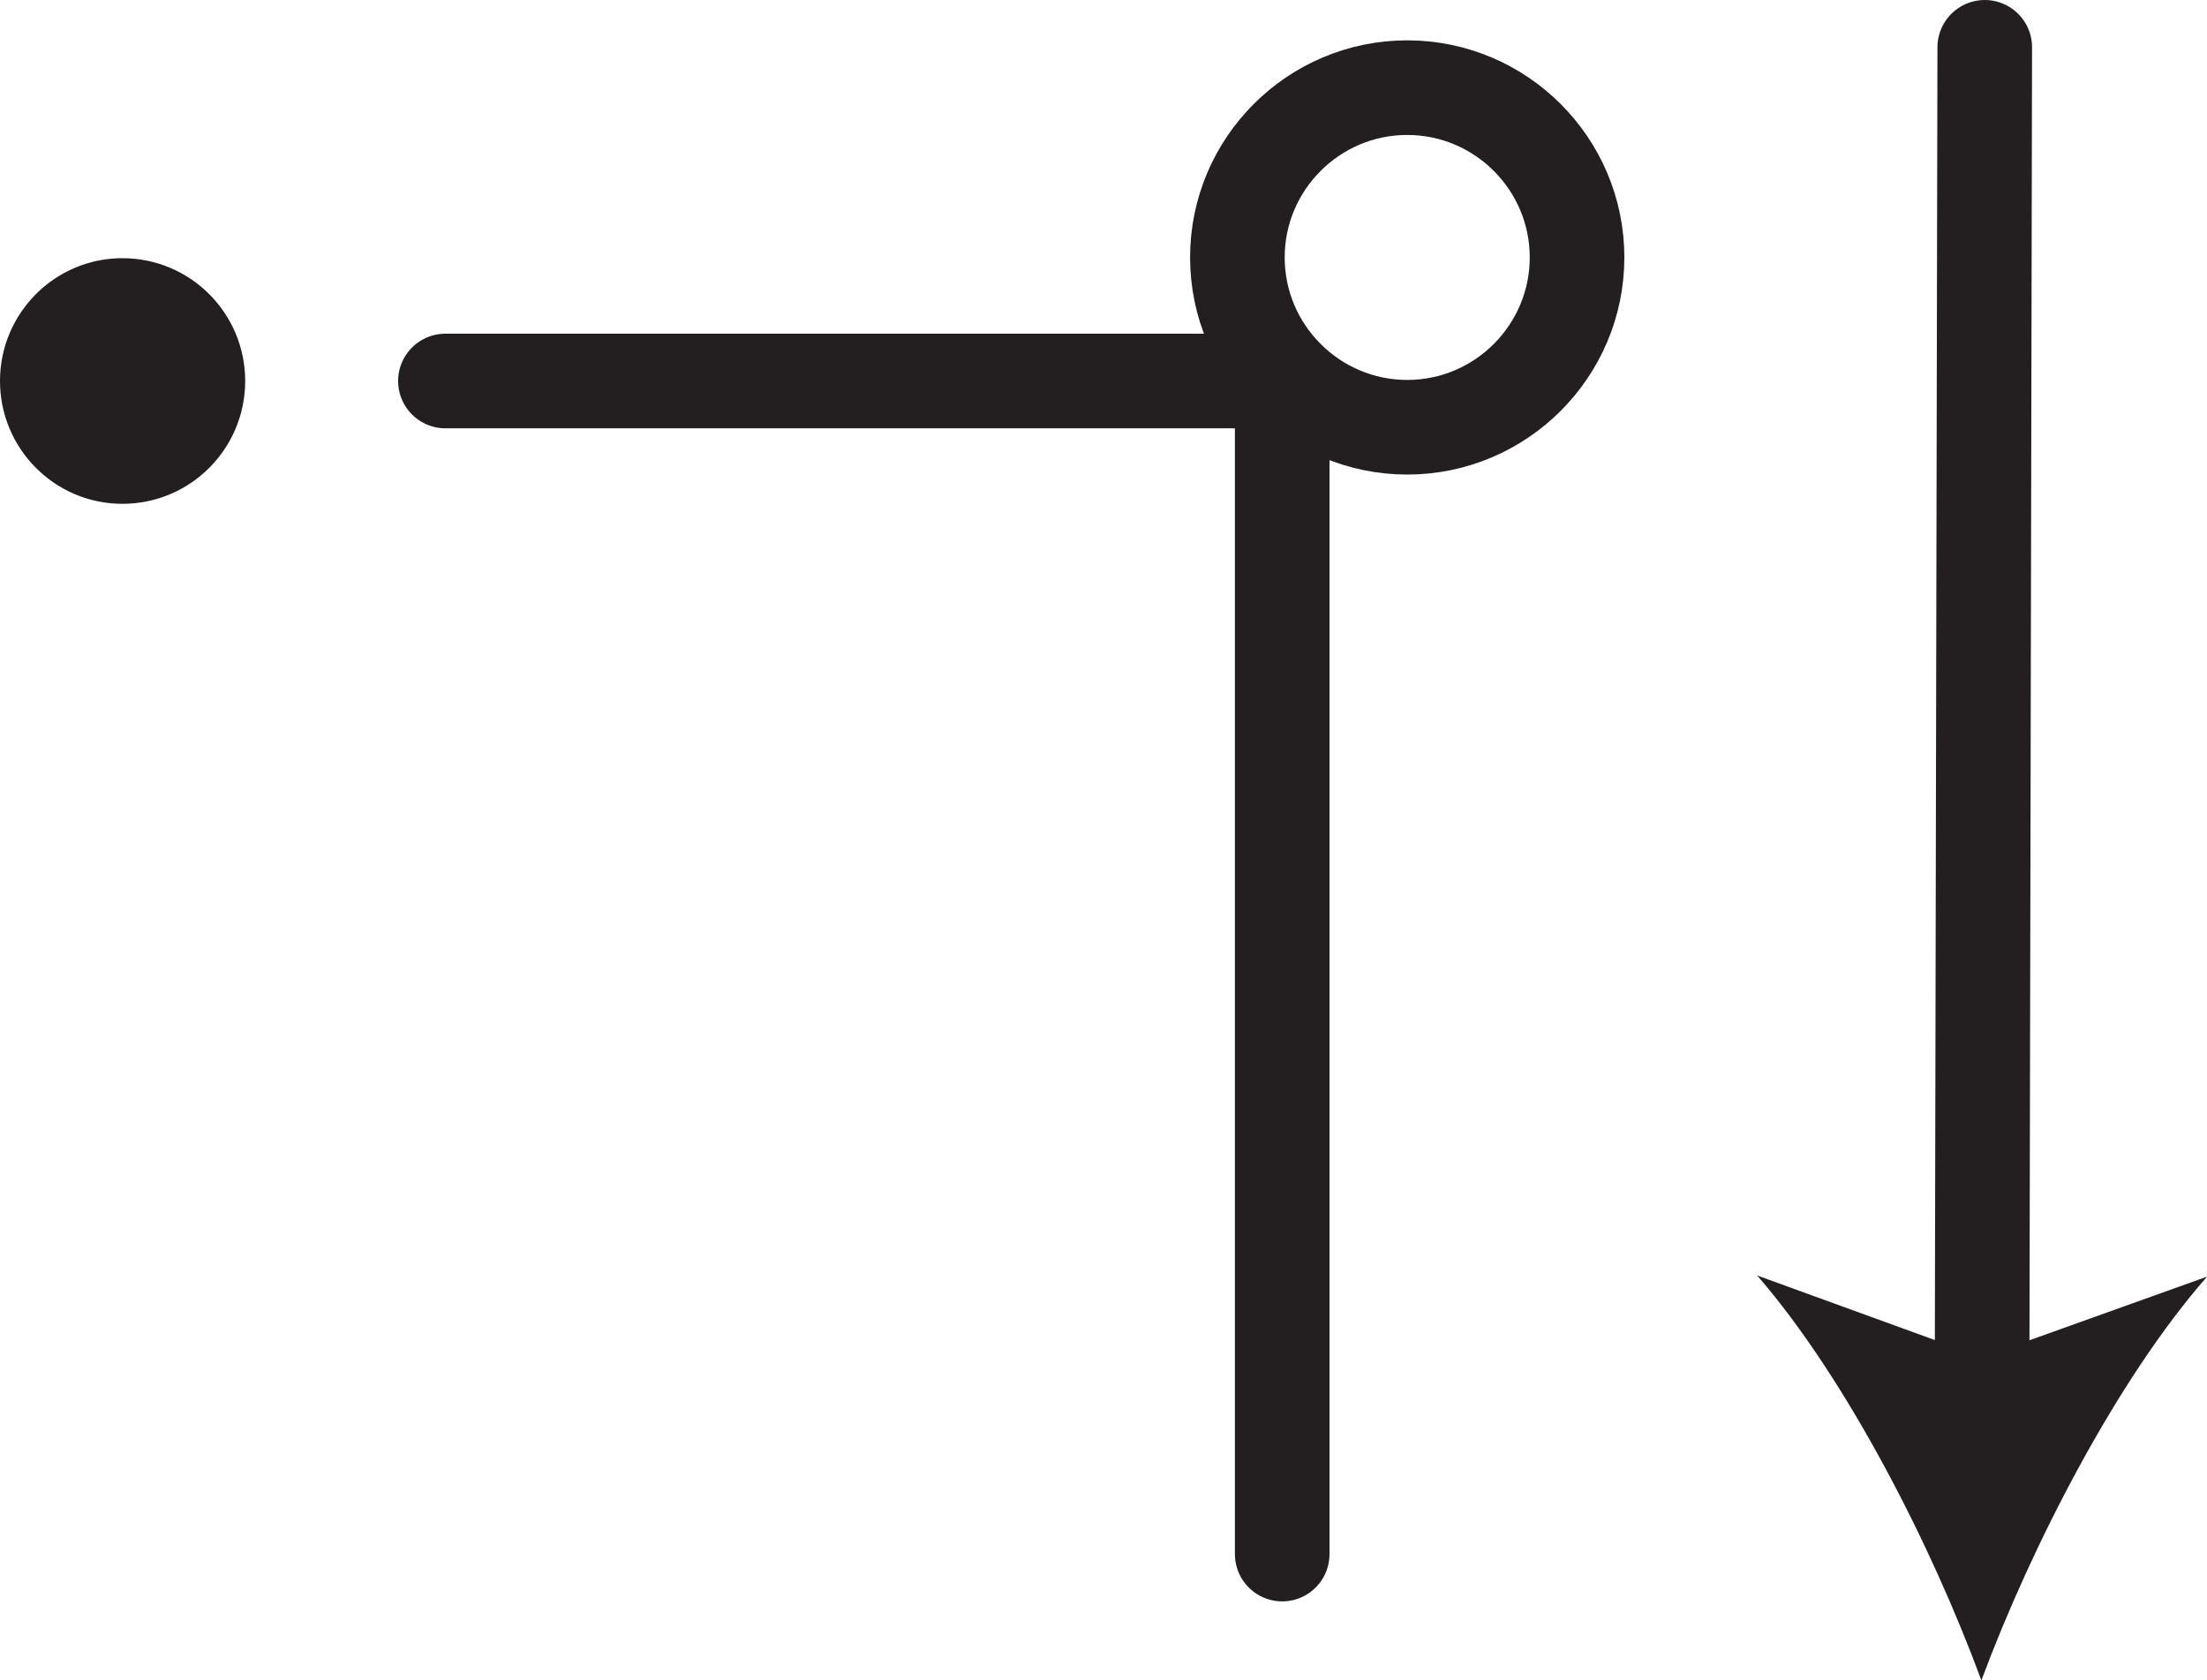 <?xml version="1.0" encoding="UTF-8" standalone="no"?>
<!-- Created with Inkscape (http://www.inkscape.org/) -->

<svg
   version="1.1"
   id="svg1"
   width="31.072"
   height="23.656"
   viewBox="0 0 31.072 23.656"
   sodipodi:docname="cell.svg"
   xmlns:inkscape="http://www.inkscape.org/namespaces/inkscape"
   xmlns:sodipodi="http://sodipodi.sourceforge.net/DTD/sodipodi-0.dtd"
   xmlns="http://www.w3.org/2000/svg"
   xmlns:svg="http://www.w3.org/2000/svg">
  <sodipodi:namedview
     id="namedview1"
     pagecolor="#ffffff"
     bordercolor="#000000"
     borderopacity="0.25"
     inkscape:showpageshadow="2"
     inkscape:pageopacity="0.0"
     inkscape:pagecheckerboard="0"
     inkscape:deskcolor="#d1d1d1">
    <inkscape:page
       x="1.2843483e-08"
       y="1.2040246e-06"
       inkscape:label="1"
       id="page1"
       width="31.072"
       height="23.656"
       margin="0"
       bleed="0" />
  </sodipodi:namedview>
  <defs
     id="defs1" />
  <path
     style="fill:none;stroke:#231f20;stroke-width:1.332;stroke-linecap:round;stroke-linejoin:round;stroke-miterlimit:4;stroke-dasharray:none;stroke-opacity:1"
     d="M 27.943,0.666 27.905,19.635"
     id="path1219" />
  <path
     style="fill:#231f20;fill-opacity:1;fill-rule:nonzero;stroke:none"
     d="m 27.895,23.656 c -0.697,-1.891 -1.891,-4.24 -3.156,-5.699 l 3.167,1.151 3.167,-1.135 c -1.27,1.448 -2.473,3.792 -3.177,5.683"
     id="path1220" />
  <path
     style="fill:none;stroke:#231f20;stroke-width:1.332;stroke-linecap:round;stroke-linejoin:round;stroke-miterlimit:4;stroke-dasharray:none;stroke-opacity:1"
     d="m 22.203,3.624 c 0,1.318 -1.073,2.391 -2.391,2.391 -1.317,0 -2.391,-1.073 -2.391,-2.391 0,-1.317 1.073,-2.39 2.391,-2.39 1.318,0 2.391,1.073 2.391,2.39 z"
     id="path1221" />
  <path
     style="fill:none;stroke:#231f20;stroke-width:1.332;stroke-linecap:round;stroke-linejoin:round;stroke-miterlimit:4;stroke-dasharray:none;stroke-opacity:1"
     d="M 6.271,5.364 H 18.052 V 21.879"
     id="path1222" />
  <path
     style="fill:#231f20;fill-opacity:1;fill-rule:nonzero;stroke:none"
     d="m 1.723,7.093 c 0.958,0 1.729,-0.776 1.729,-1.729 0,-0.953 -0.771,-1.729 -1.729,-1.729 -0.952,0 -1.723,0.776 -1.723,1.729 0,0.953 0.771,1.729 1.723,1.729"
     id="path1223" />
</svg>
